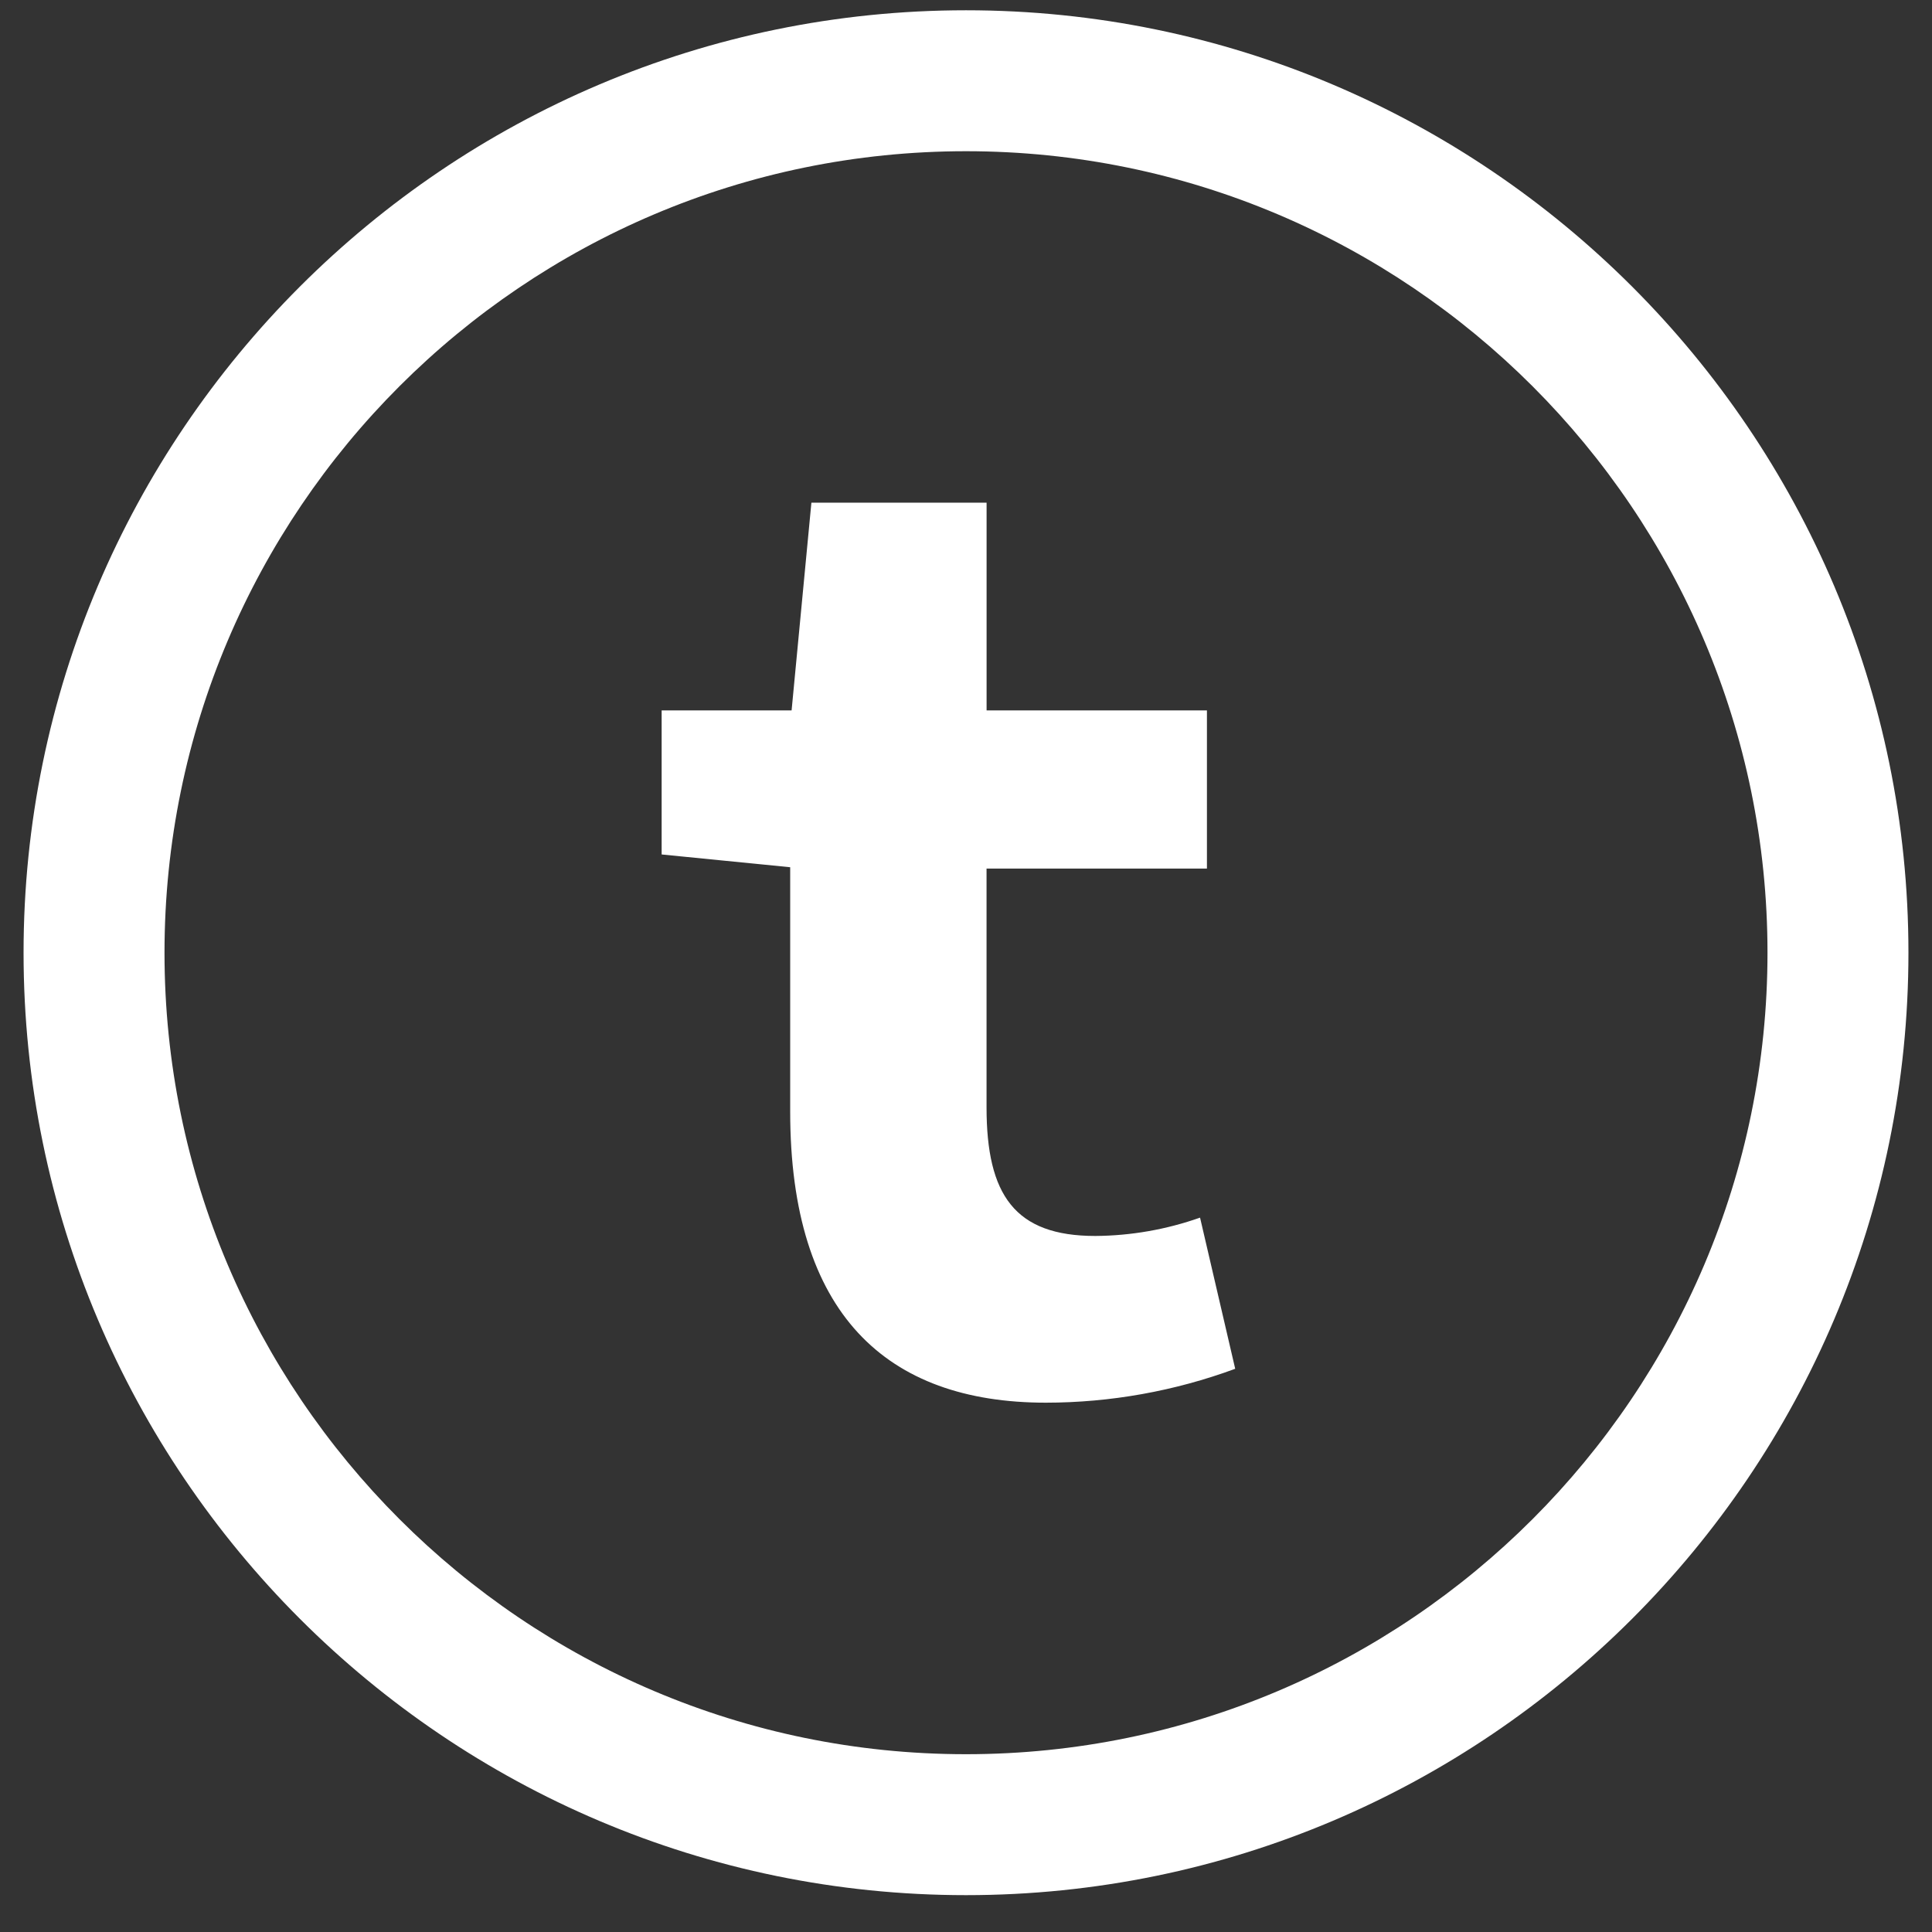<svg width="41" height="41" viewBox="0 0 41 41" fill="none" xmlns="http://www.w3.org/2000/svg">
<rect x="0" y="0" width="41" height="41" fill="#333333" stroke="none"/>
<path fill-rule="evenodd" clip-rule="evenodd" d="M0.5 20.218C0.5 31.246 9.471 40.218 20.5 40.218C31.529 40.218 40.5 31.246 40.5 20.218C40.5 9.189 31.529 0.218 20.5 0.218C9.471 0.218 0.5 9.189 0.5 20.218ZM3.491 20.218C3.491 10.838 11.12 3.209 20.5 3.209C29.88 3.209 37.509 10.838 37.509 20.218C37.509 29.597 29.88 37.227 20.5 37.227C11.12 37.227 3.491 29.597 3.491 20.218ZM22.195 29.767C23.566 29.766 24.926 29.522 26.213 29.048L25.467 25.84C24.753 26.092 24.002 26.224 23.244 26.229C21.536 26.229 20.936 25.36 20.936 23.5V18.433H25.613V15.076H20.937V10.668H17.219L16.799 15.076H14.041V18.133L16.769 18.404V23.59C16.769 27.878 18.807 29.767 22.195 29.767Z" fill="white"/>
</svg>
